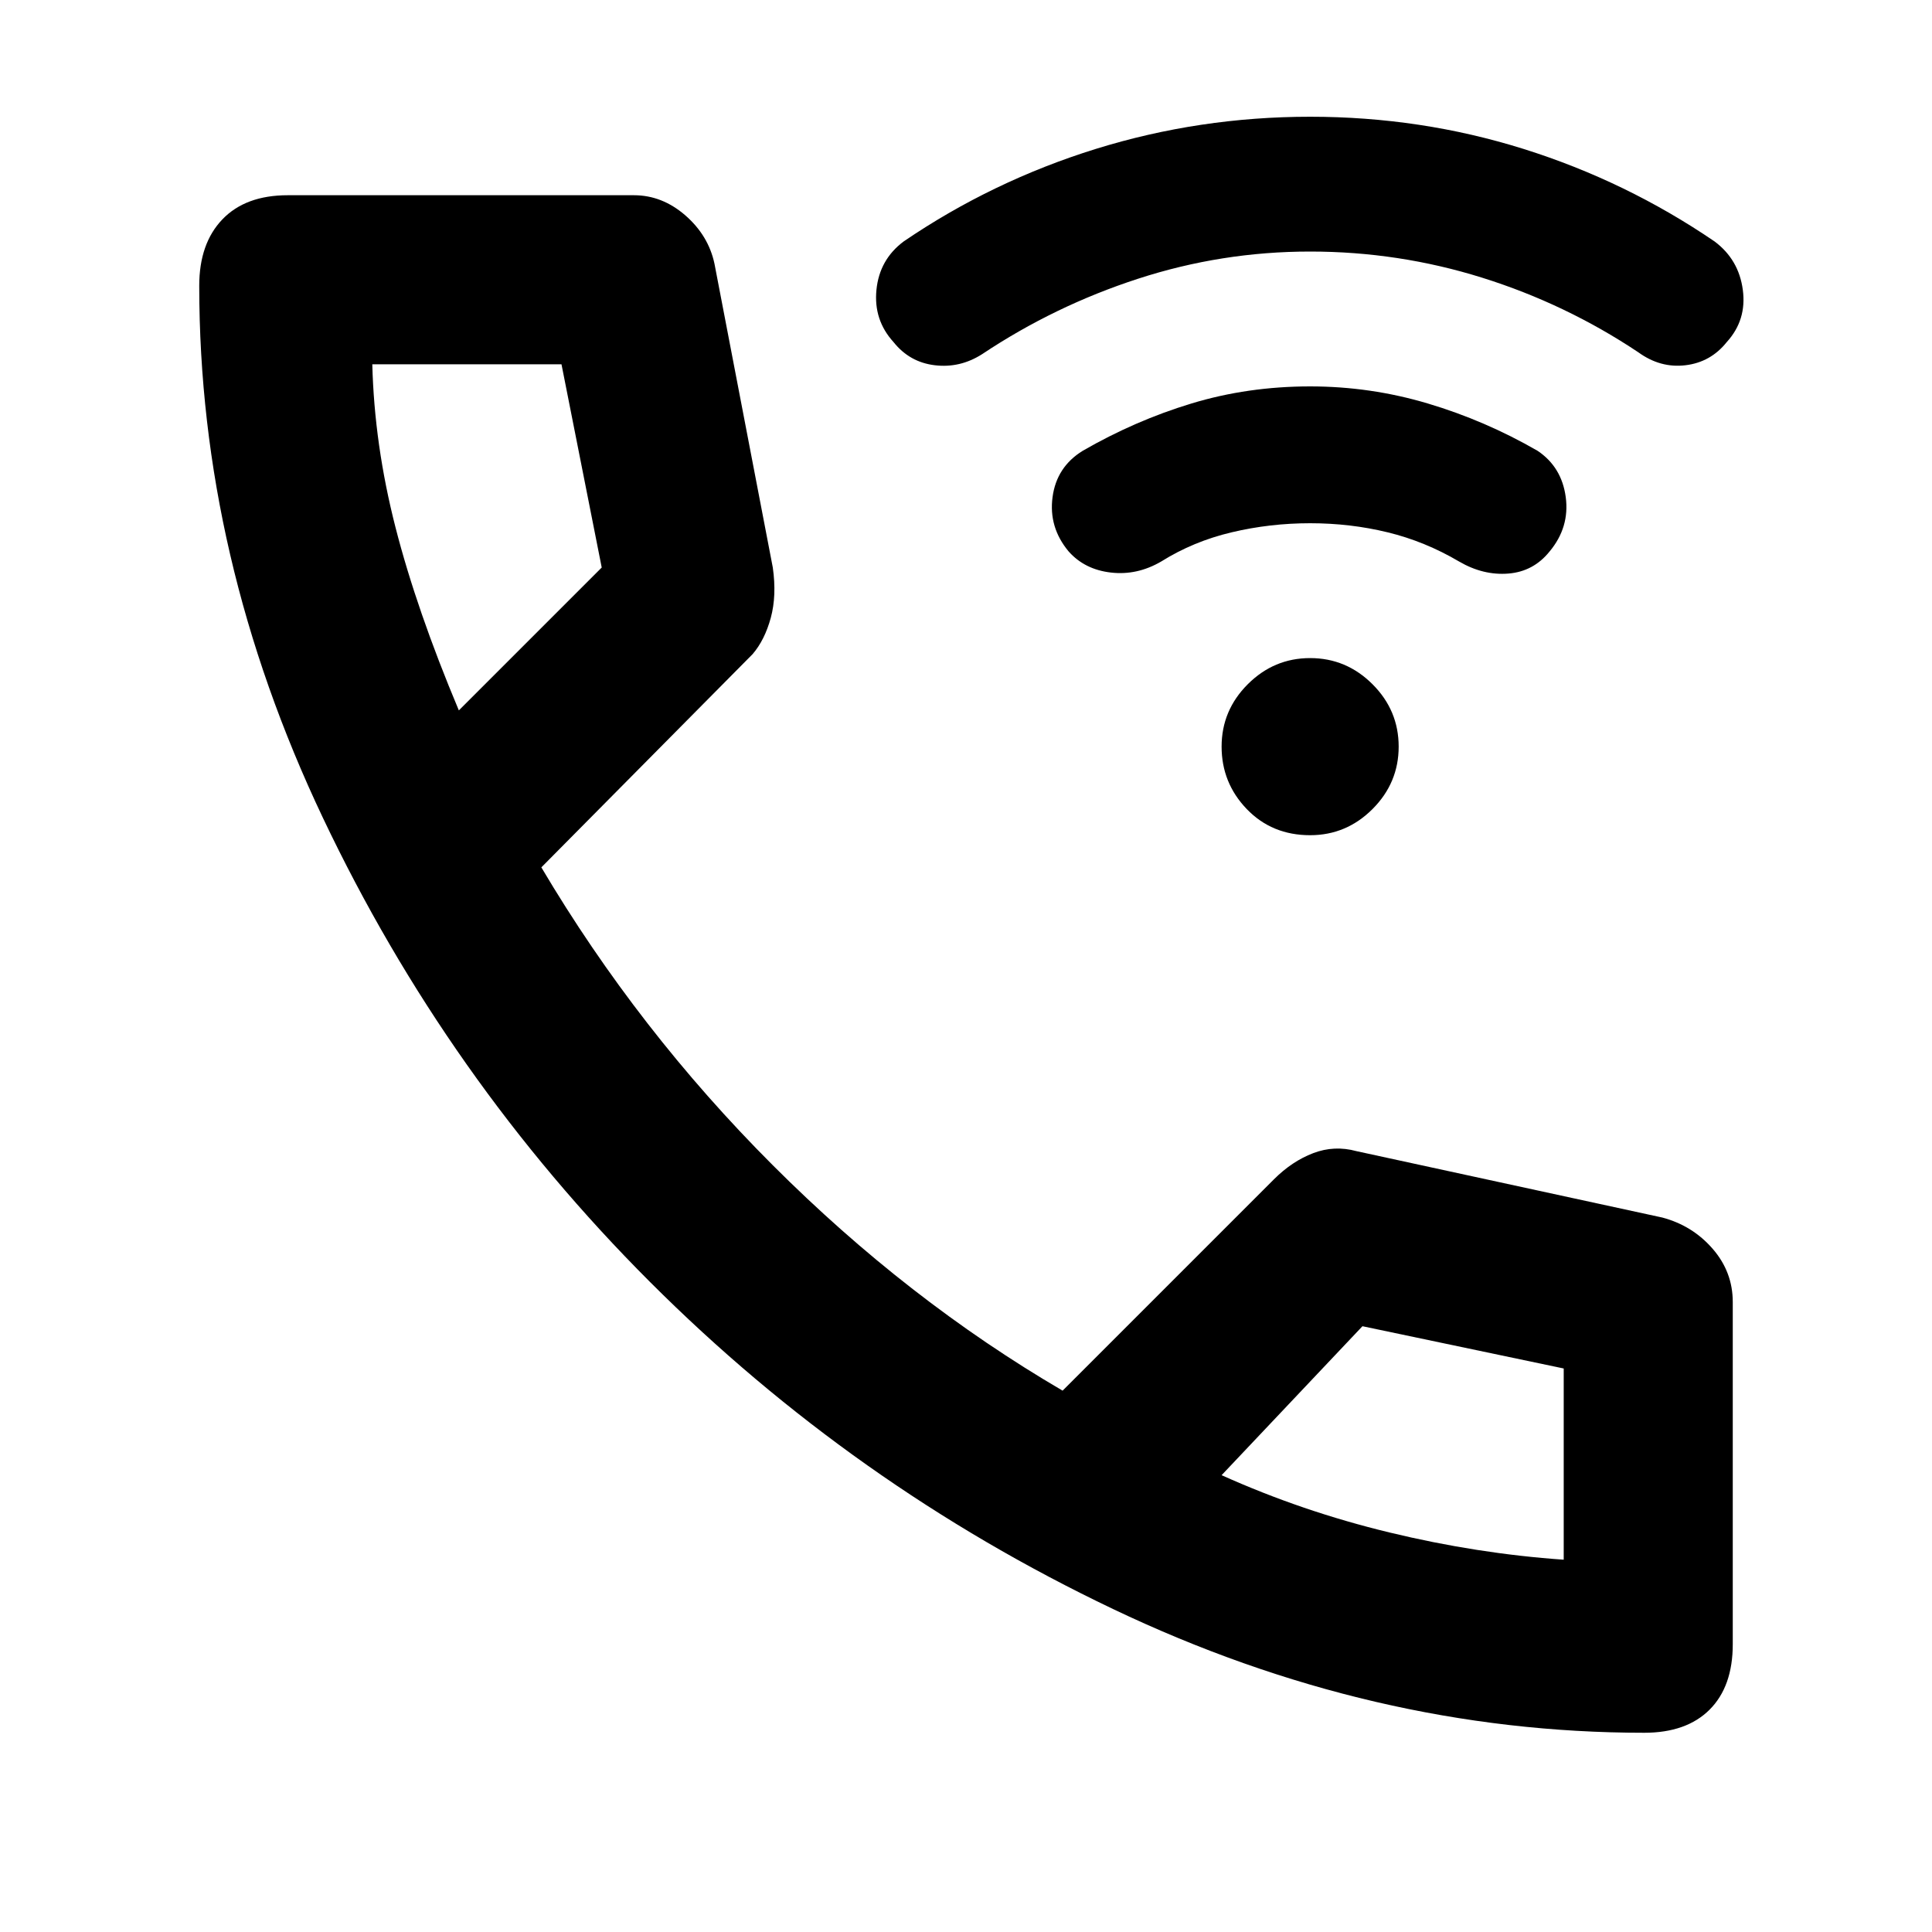 <svg xmlns="http://www.w3.org/2000/svg" height="40" width="40"><path d="M27.125 17.292Q26.333 17.292 25.812 16.75Q25.292 16.208 25.292 15.458Q25.292 14.708 25.833 14.167Q26.375 13.625 27.125 13.625Q27.875 13.625 28.417 14.167Q28.958 14.708 28.958 15.458Q28.958 16.208 28.417 16.75Q27.875 17.292 27.125 17.292ZM22.125 11.417Q21.708 10.917 21.792 10.292Q21.875 9.667 22.417 9.333Q23.5 8.708 24.667 8.354Q25.833 8 27.125 8Q28.375 8 29.562 8.354Q30.75 8.708 31.833 9.333Q32.333 9.667 32.417 10.292Q32.5 10.917 32.083 11.417Q31.75 11.833 31.229 11.875Q30.708 11.917 30.208 11.625Q29.5 11.208 28.729 11.021Q27.958 10.833 27.125 10.833Q26.292 10.833 25.5 11.021Q24.708 11.208 24.042 11.625Q23.542 11.917 23 11.854Q22.458 11.792 22.125 11.417ZM18.5 7.083Q18.083 6.625 18.146 6Q18.208 5.375 18.708 5Q20.542 3.75 22.688 3.083Q24.833 2.417 27.125 2.417Q29.417 2.417 31.542 3.083Q33.667 3.75 35.5 5Q36 5.375 36.083 6Q36.167 6.625 35.75 7.083Q35.417 7.5 34.896 7.562Q34.375 7.625 33.917 7.292Q32.417 6.292 30.688 5.75Q28.958 5.208 27.125 5.208Q25.292 5.208 23.562 5.771Q21.833 6.333 20.333 7.333Q19.875 7.625 19.354 7.562Q18.833 7.5 18.5 7.083ZM34.042 35.875Q28.417 35.875 23.042 33.312Q17.667 30.75 13.458 26.542Q9.25 22.333 6.688 16.938Q4.125 11.542 4.125 5.917Q4.125 5.042 4.604 4.542Q5.083 4.042 5.958 4.042H13.125Q13.708 4.042 14.188 4.458Q14.667 4.875 14.792 5.458L16 11.75Q16.083 12.333 15.958 12.792Q15.833 13.25 15.583 13.542L11.208 17.958Q13.208 21.333 16 24.125Q18.792 26.917 22 28.792L26.375 24.417Q26.75 24.042 27.188 23.875Q27.625 23.708 28.083 23.833L34.417 25.208Q35.042 25.375 35.458 25.854Q35.875 26.333 35.875 26.958V34.042Q35.875 34.917 35.396 35.396Q34.917 35.875 34.042 35.875ZM9.5 14.708 12.458 11.75Q12.458 11.75 12.458 11.75Q12.458 11.75 12.458 11.75L11.625 7.542Q11.625 7.542 11.625 7.542Q11.625 7.542 11.625 7.542H7.708Q7.708 7.542 7.708 7.542Q7.708 7.542 7.708 7.542Q7.75 9.208 8.188 10.917Q8.625 12.625 9.5 14.708ZM32.375 32.292Q32.375 32.375 32.375 32.333Q32.375 32.292 32.375 32.292V28.333Q32.375 28.333 32.375 28.333Q32.375 28.333 32.375 28.333L28.208 27.458Q28.208 27.458 28.208 27.458Q28.208 27.458 28.208 27.458L25.292 30.542Q26.958 31.292 28.771 31.729Q30.583 32.167 32.375 32.292ZM25.292 30.542Q25.292 30.542 25.292 30.542Q25.292 30.542 25.292 30.542Q25.292 30.542 25.292 30.542Q25.292 30.542 25.292 30.542Q25.292 30.542 25.292 30.542Q25.292 30.542 25.292 30.542Q25.292 30.542 25.292 30.542Q25.292 30.542 25.292 30.542ZM9.5 14.708Q9.5 14.708 9.5 14.708Q9.5 14.708 9.5 14.708Q9.5 14.708 9.5 14.708Q9.5 14.708 9.5 14.708Q9.5 14.708 9.5 14.708Q9.5 14.708 9.5 14.708Q9.5 14.708 9.5 14.708Q9.5 14.708 9.5 14.708Z"/></svg>